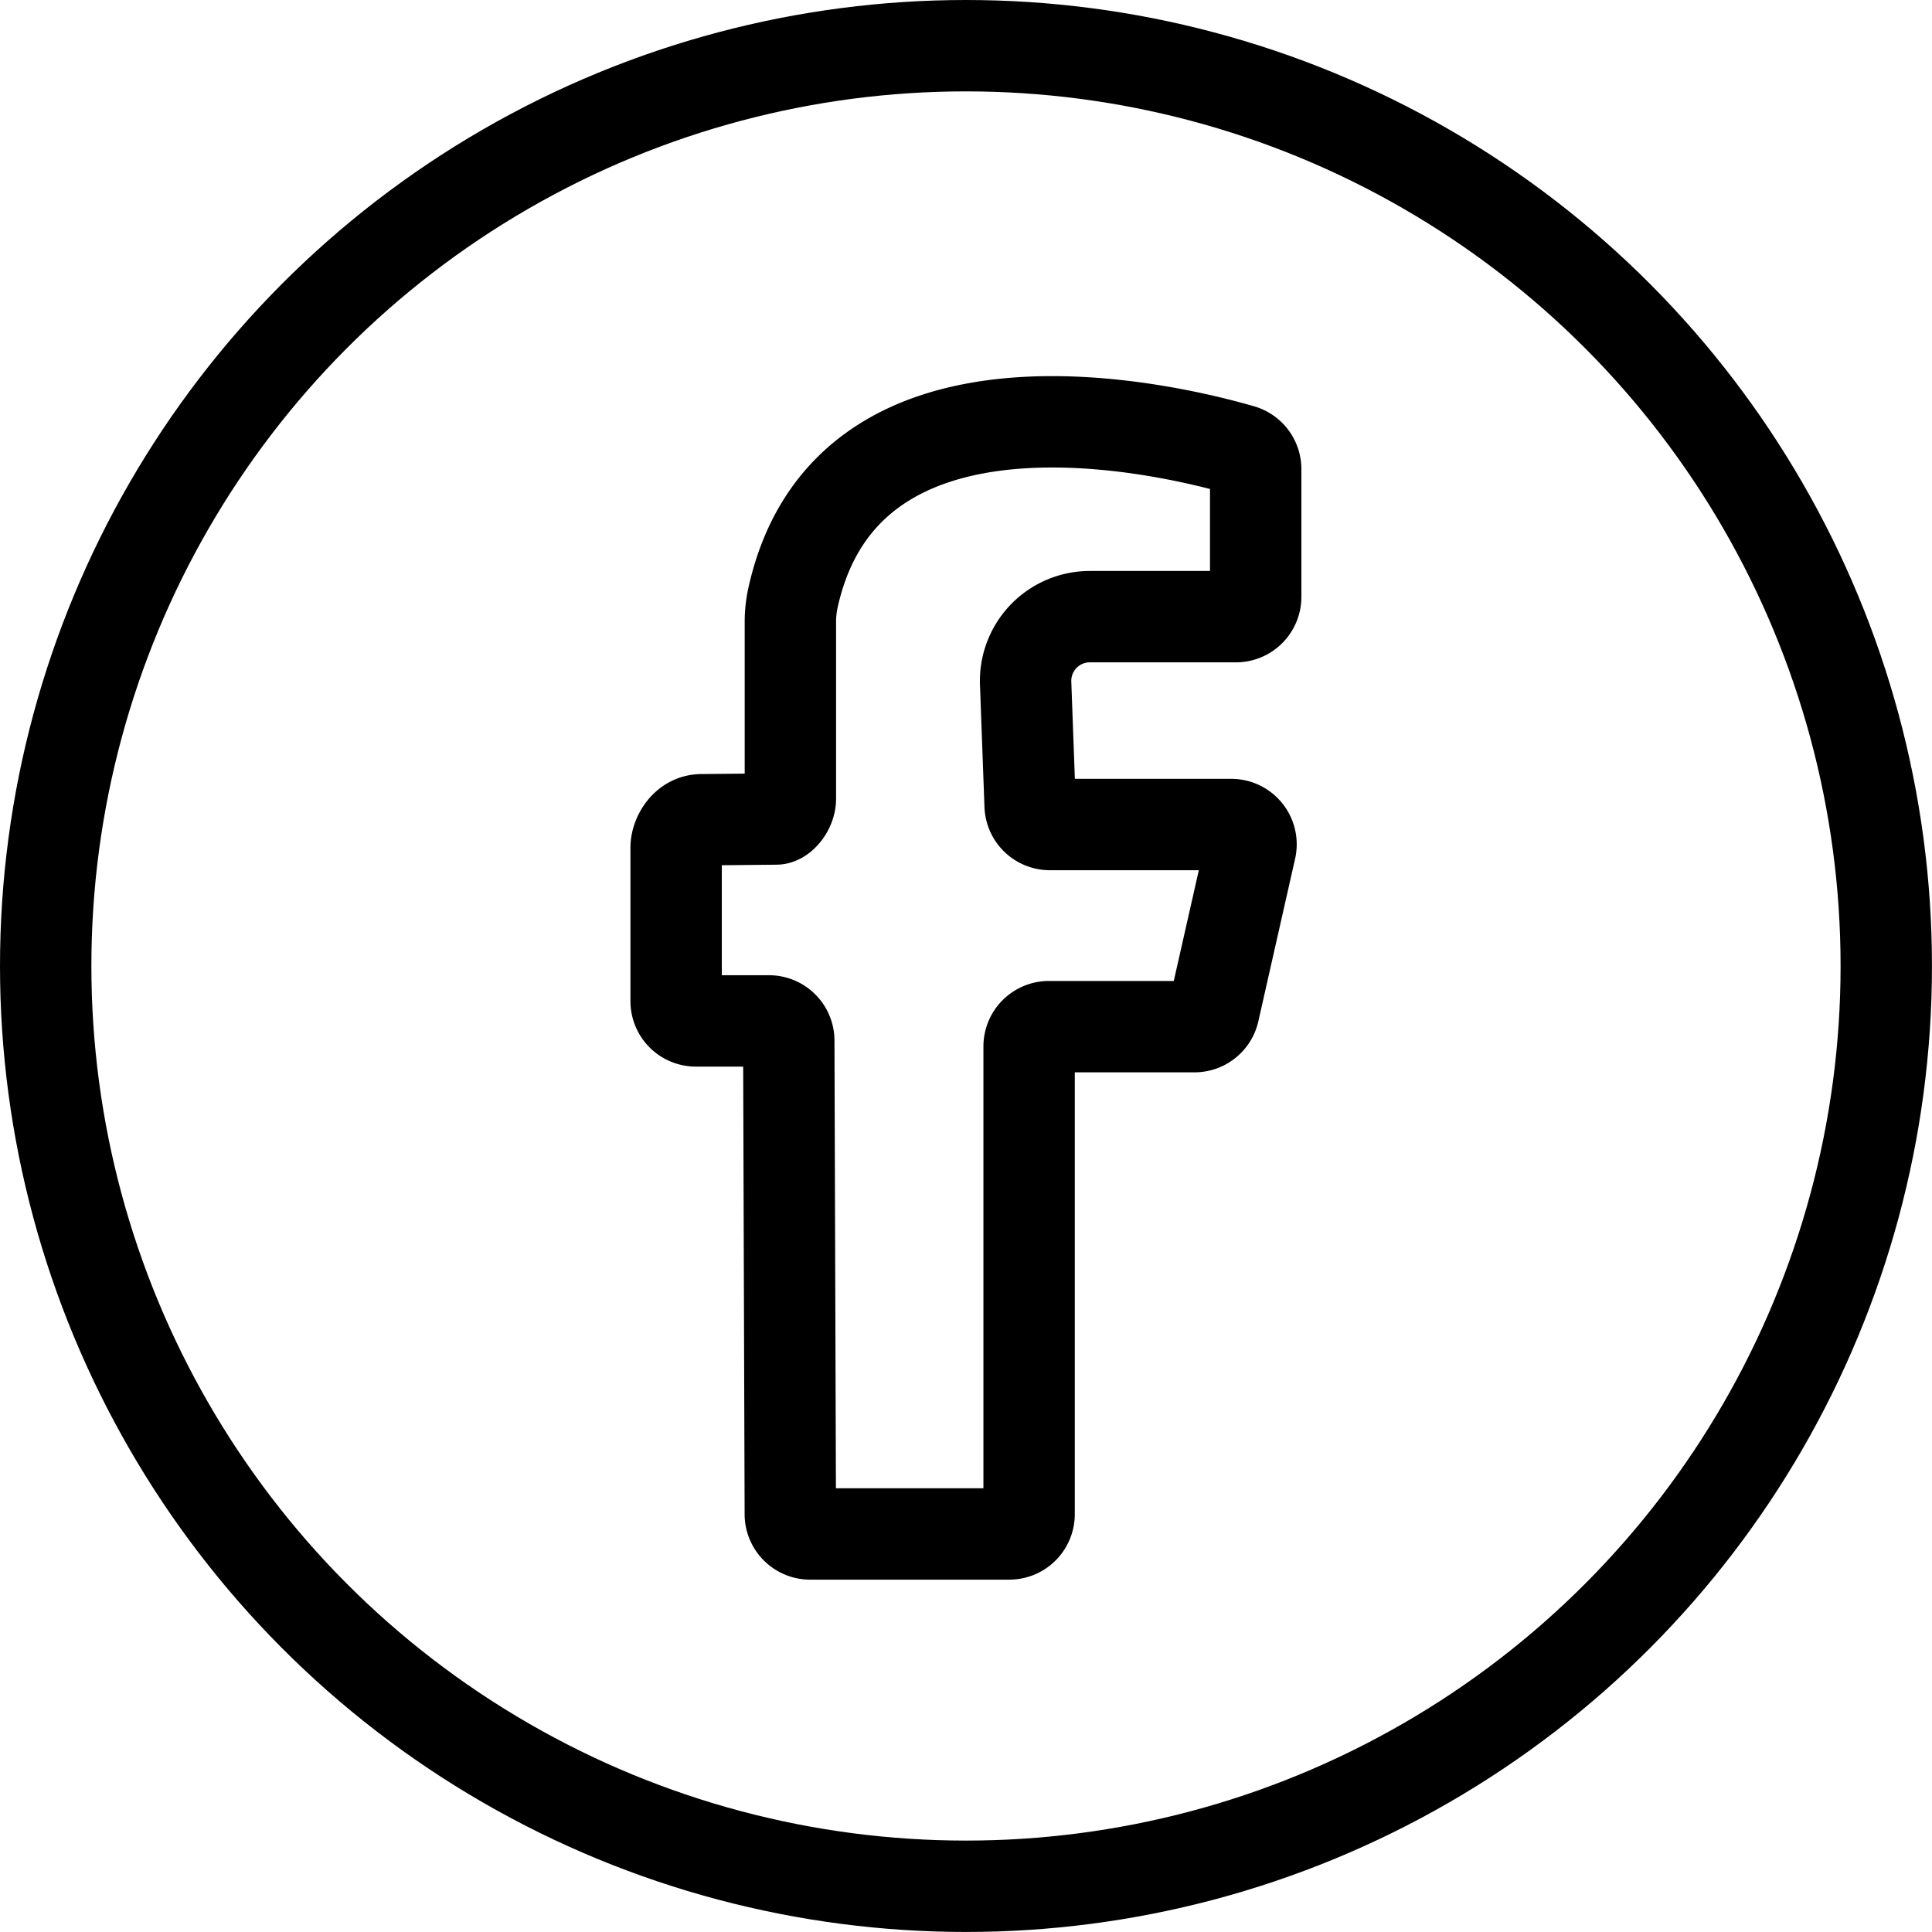<svg xmlns="http://www.w3.org/2000/svg" viewBox="0 0 528.57 528.57"><defs><style>.cls-1{fill:none;stroke:#000;stroke-miterlimit:10;stroke-width:25px;}</style></defs><title>facebook</title><g id="Layer_3" data-name="Layer 3"><path class="cls-1" d="M480.55,630.22H535a5.42,5.42,0,0,0,5.42-5.42V496.85a5.42,5.42,0,0,1,5.41-5.42h39.83a5.41,5.41,0,0,0,5.28-4.21L601,442.74a5.41,5.41,0,0,0-5.28-6.61H546.11a5.41,5.41,0,0,1-5.41-5.21l-1.23-33.45A17.57,17.57,0,0,1,557,379.26h40a5.41,5.41,0,0,0,5.41-5.41V338.92a5.4,5.4,0,0,0-3.89-5.2c-19.69-5.7-107.84-27.17-122.71,40.42a30.88,30.88,0,0,0-.7,6.64V429c0,3-2.49,5.62-3.91,5.62l-20.35.2c-4.56,0-7,4.64-7,7.63v42a5.41,5.41,0,0,0,5.41,5.41h20a5.41,5.41,0,0,1,5.41,5.4l.42,129.55A5.42,5.42,0,0,0,480.55,630.22Z" transform="translate(-258.87 -210.55)"/></g><g id="Layer_1" data-name="Layer 1"><circle class="cls-1" cx="264.28" cy="264.28" r="251.78"/></g></svg>